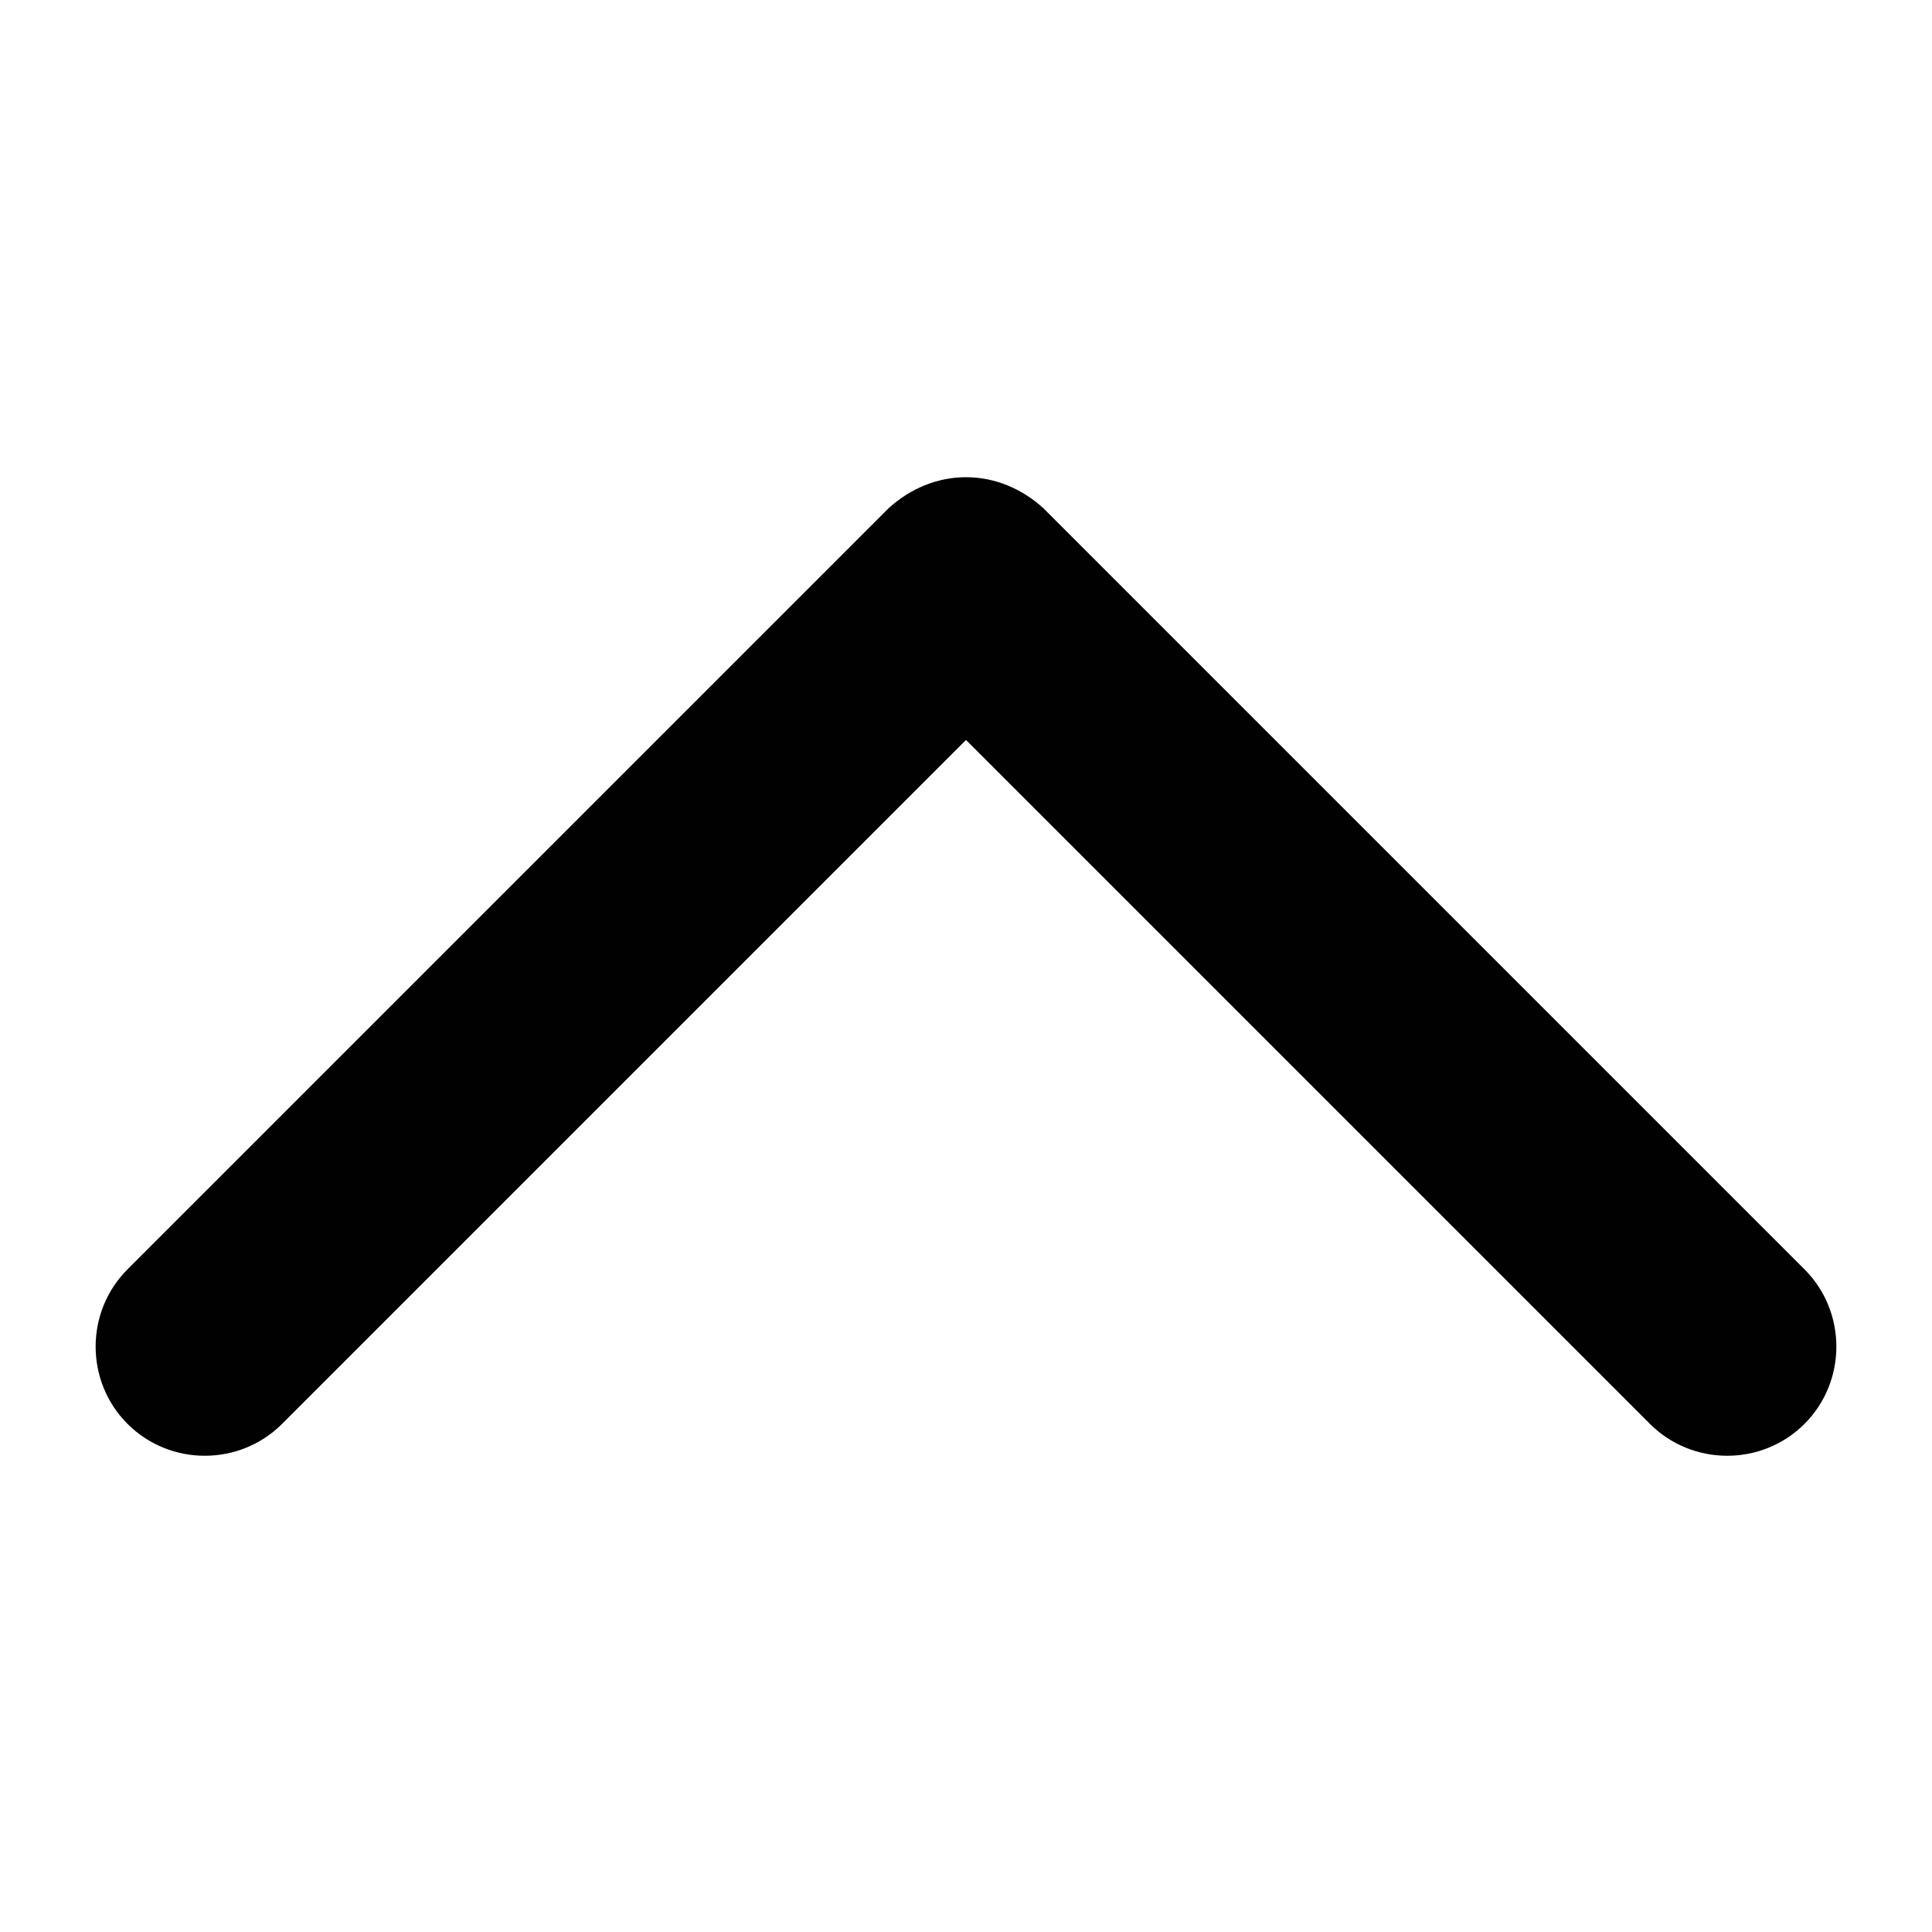 <?xml version="1.0" encoding="utf-8"?>
<!-- Generator: Adobe Illustrator 25.0.0, SVG Export Plug-In . SVG Version: 6.00 Build 0)  -->
<svg version="1.1" id="Layer_1" xmlns="http://www.w3.org/2000/svg" xmlns:xlink="http://www.w3.org/1999/xlink" x="0px" y="0px"
	 viewBox="0 0 100 100" style="enable-background:new 0 0 100 100;" xml:space="preserve">
<style type="text/css">
	.st0{fill:none;}
	.st1{fill:#010101;}
</style>
<rect x="37.7" y="38.1" class="st0" width="24" height="24"/>
<path class="st1" d="M50,24.7c-1.5,0-2.9,0.6-4,1.6L6.6,65.7c-2.2,2.2-2.2,5.8,0,8c2.2,2.2,5.8,2.2,8,0L50,38.3l35.4,35.4
	c2.2,2.2,5.8,2.2,8,0c2.2-2.2,2.2-5.8,0-8L54,26.3C52.9,25.3,51.5,24.7,50,24.7z"/>
</svg>
